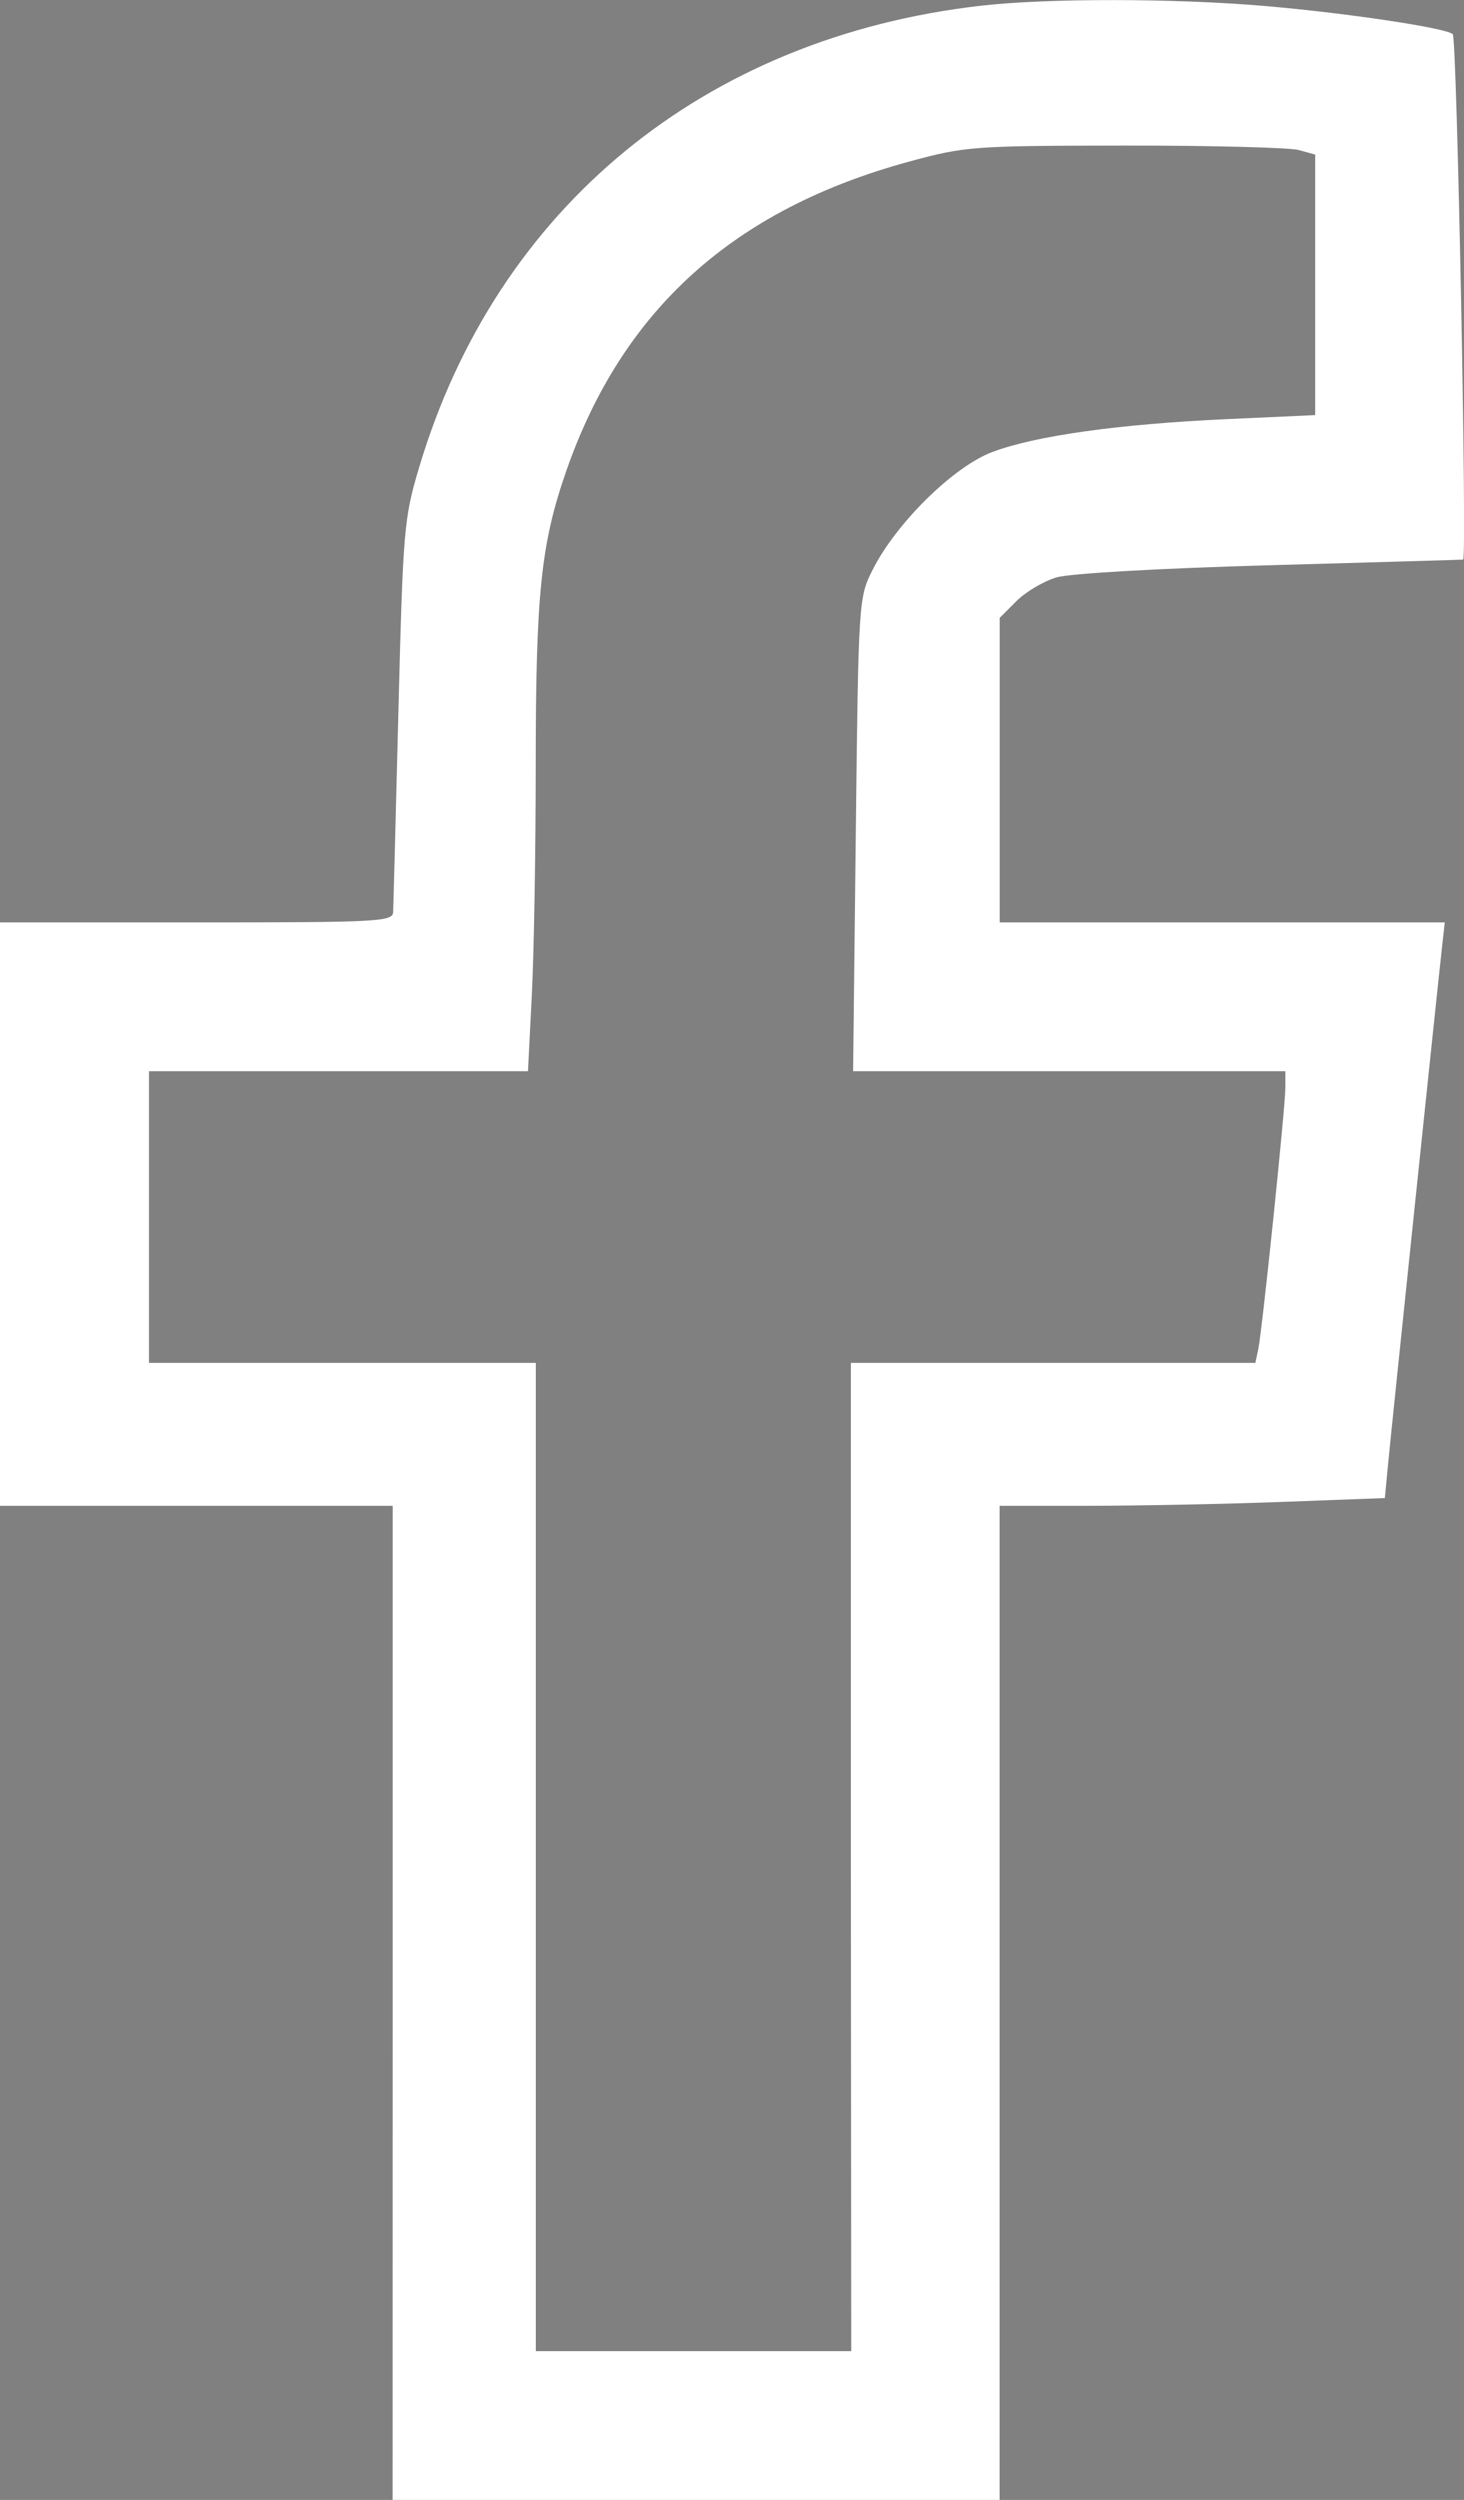<?xml version="1.0" encoding="UTF-8" standalone="no"?>
<svg
   xmlns:dc="http://purl.org/dc/elements/1.1/"
   xmlns:cc="http://creativecommons.org/ns#"
   xmlns:rdf="http://www.w3.org/1999/02/22-rdf-syntax-ns#"
   xmlns:svg="http://www.w3.org/2000/svg"
   xmlns="http://www.w3.org/2000/svg"
   xmlns:sodipodi="http://sodipodi.sourceforge.net/DTD/sodipodi-0.dtd"
   xmlns:inkscape="http://www.inkscape.org/namespaces/inkscape"
   width="16.44mm"
   height="28.059mm"
   viewBox="0 0 16.44 28.059"
   version="1.1"
   id="svg8"
   inkscape:version="1.0.2-2 (e86c870879, 2021-01-15)"
   sodipodi:docname="facebook.svg">
  <rect x="0" y="0" width="16.44" height="28.059" fill="#808080" stroke="none"/>
  <defs
     id="defs2">
    <style
       id="style10">.cls-1{fill:none;stroke:#062b31;stroke-miterlimit:10;stroke-width:6.5px;}</style>
    <style
       id="style25">.cls-1{fill:none;stroke:#062b31;stroke-miterlimit:10;stroke-width:6.5px;}</style>
  </defs>
  <sodipodi:namedview
     id="base"
     pagecolor="#ffffff"
     bordercolor="#666666"
     borderopacity="1.0"
     inkscape:pageopacity="0.0"
     inkscape:pageshadow="2"
     inkscape:zoom="3.959798"
     inkscape:cx="44.446709"
     inkscape:cy="71.26788"
     inkscape:document-units="mm"
     inkscape:current-layer="layer1"
     inkscape:document-rotation="0"
     showgrid="false"
     inkscape:window-width="1920"
     inkscape:window-height="1017"
     inkscape:window-x="1672"
     inkscape:window-y="-8"
     inkscape:window-maximized="1" />
  <g
     inkscape:label="Capa 1"
     inkscape:groupmode="layer"
     id="layer1"
     transform="translate(-18.854,-48.358)">
    <path
       class="cls-1"
       d="m 119.472,-167.828 v 3.995 h -4.384 v 4.932 h 4.384 v 11.113 h 5.188 v -11.113 h 4.421 l 0.529,-4.929 h -4.95 v -3.998 c 0,-0.706 0.558,-1.058 0.794,-1.275 0.415,-0.355 2.421,-0.41 2.421,-0.41 h 1.966 v -4.469 a 24.675,24.675 0 0 0 -3.09,-0.265 c -7.429,0 -7.279,6.419 -7.279,6.419 z"
       id="path16" />
    <path
       d="M 23.264,70.838 V 65.259 H 21.059 18.854 V 61.985 58.711 h 2.205 c 2.054,0 2.205,-0.008 2.21,-0.117 0.003,-0.064 0.029,-1.079 0.059,-2.255 0.052,-2.04 0.062,-2.165 0.233,-2.736 0.869,-2.912 3.197,-4.825 6.31,-5.181 0.745,-0.085 2.167,-0.084 3.182,0.003 0.925,0.079 2.049,0.248 2.115,0.317 0.047,0.049 0.162,5.891 0.116,5.897 -0.014,0.002 -0.988,0.03 -2.164,0.063 -1.237,0.034 -2.249,0.092 -2.4,0.136 -0.144,0.042 -0.347,0.162 -0.451,0.266 l -0.189,0.189 v 1.709 1.709 h 2.499 2.499 l -0.028,0.251 c -0.055,0.491 -0.568,5.403 -0.606,5.803 l -0.039,0.407 -1.144,0.043 c -0.629,0.024 -1.602,0.043 -2.163,0.044 l -1.019,2.03e-4 v 5.579 5.579 h -3.408 -3.408 z m 5.145,-1.637 v -5.546 h 2.271 2.271 l 0.032,-0.15 c 0.045,-0.213 0.305,-2.72 0.305,-2.941 v -0.183 h -2.427 -2.427 l 0.03,-2.656 c 0.03,-2.632 0.032,-2.659 0.189,-2.971 0.264,-0.525 0.91,-1.16 1.345,-1.323 0.489,-0.183 1.416,-0.313 2.639,-0.369 l 0.986,-0.045 v -1.462 -1.462 l -0.184,-0.051 c -0.101,-0.028 -0.981,-0.051 -1.954,-0.05 -1.713,0.002 -1.792,0.008 -2.43,0.182 -1.965,0.537 -3.211,1.661 -3.841,3.467 -0.286,0.821 -0.344,1.378 -0.344,3.32 -1.45e-4,0.944 -0.02,2.099 -0.044,2.568 l -0.043,0.852 h -2.128 -2.128 v 1.637 1.637 h 2.172 2.172 v 5.546 5.546 h 1.771 1.771 z"
       id="path44"
       style="fill:#ffffff;stroke-width:0" />
  </g>
</svg>

